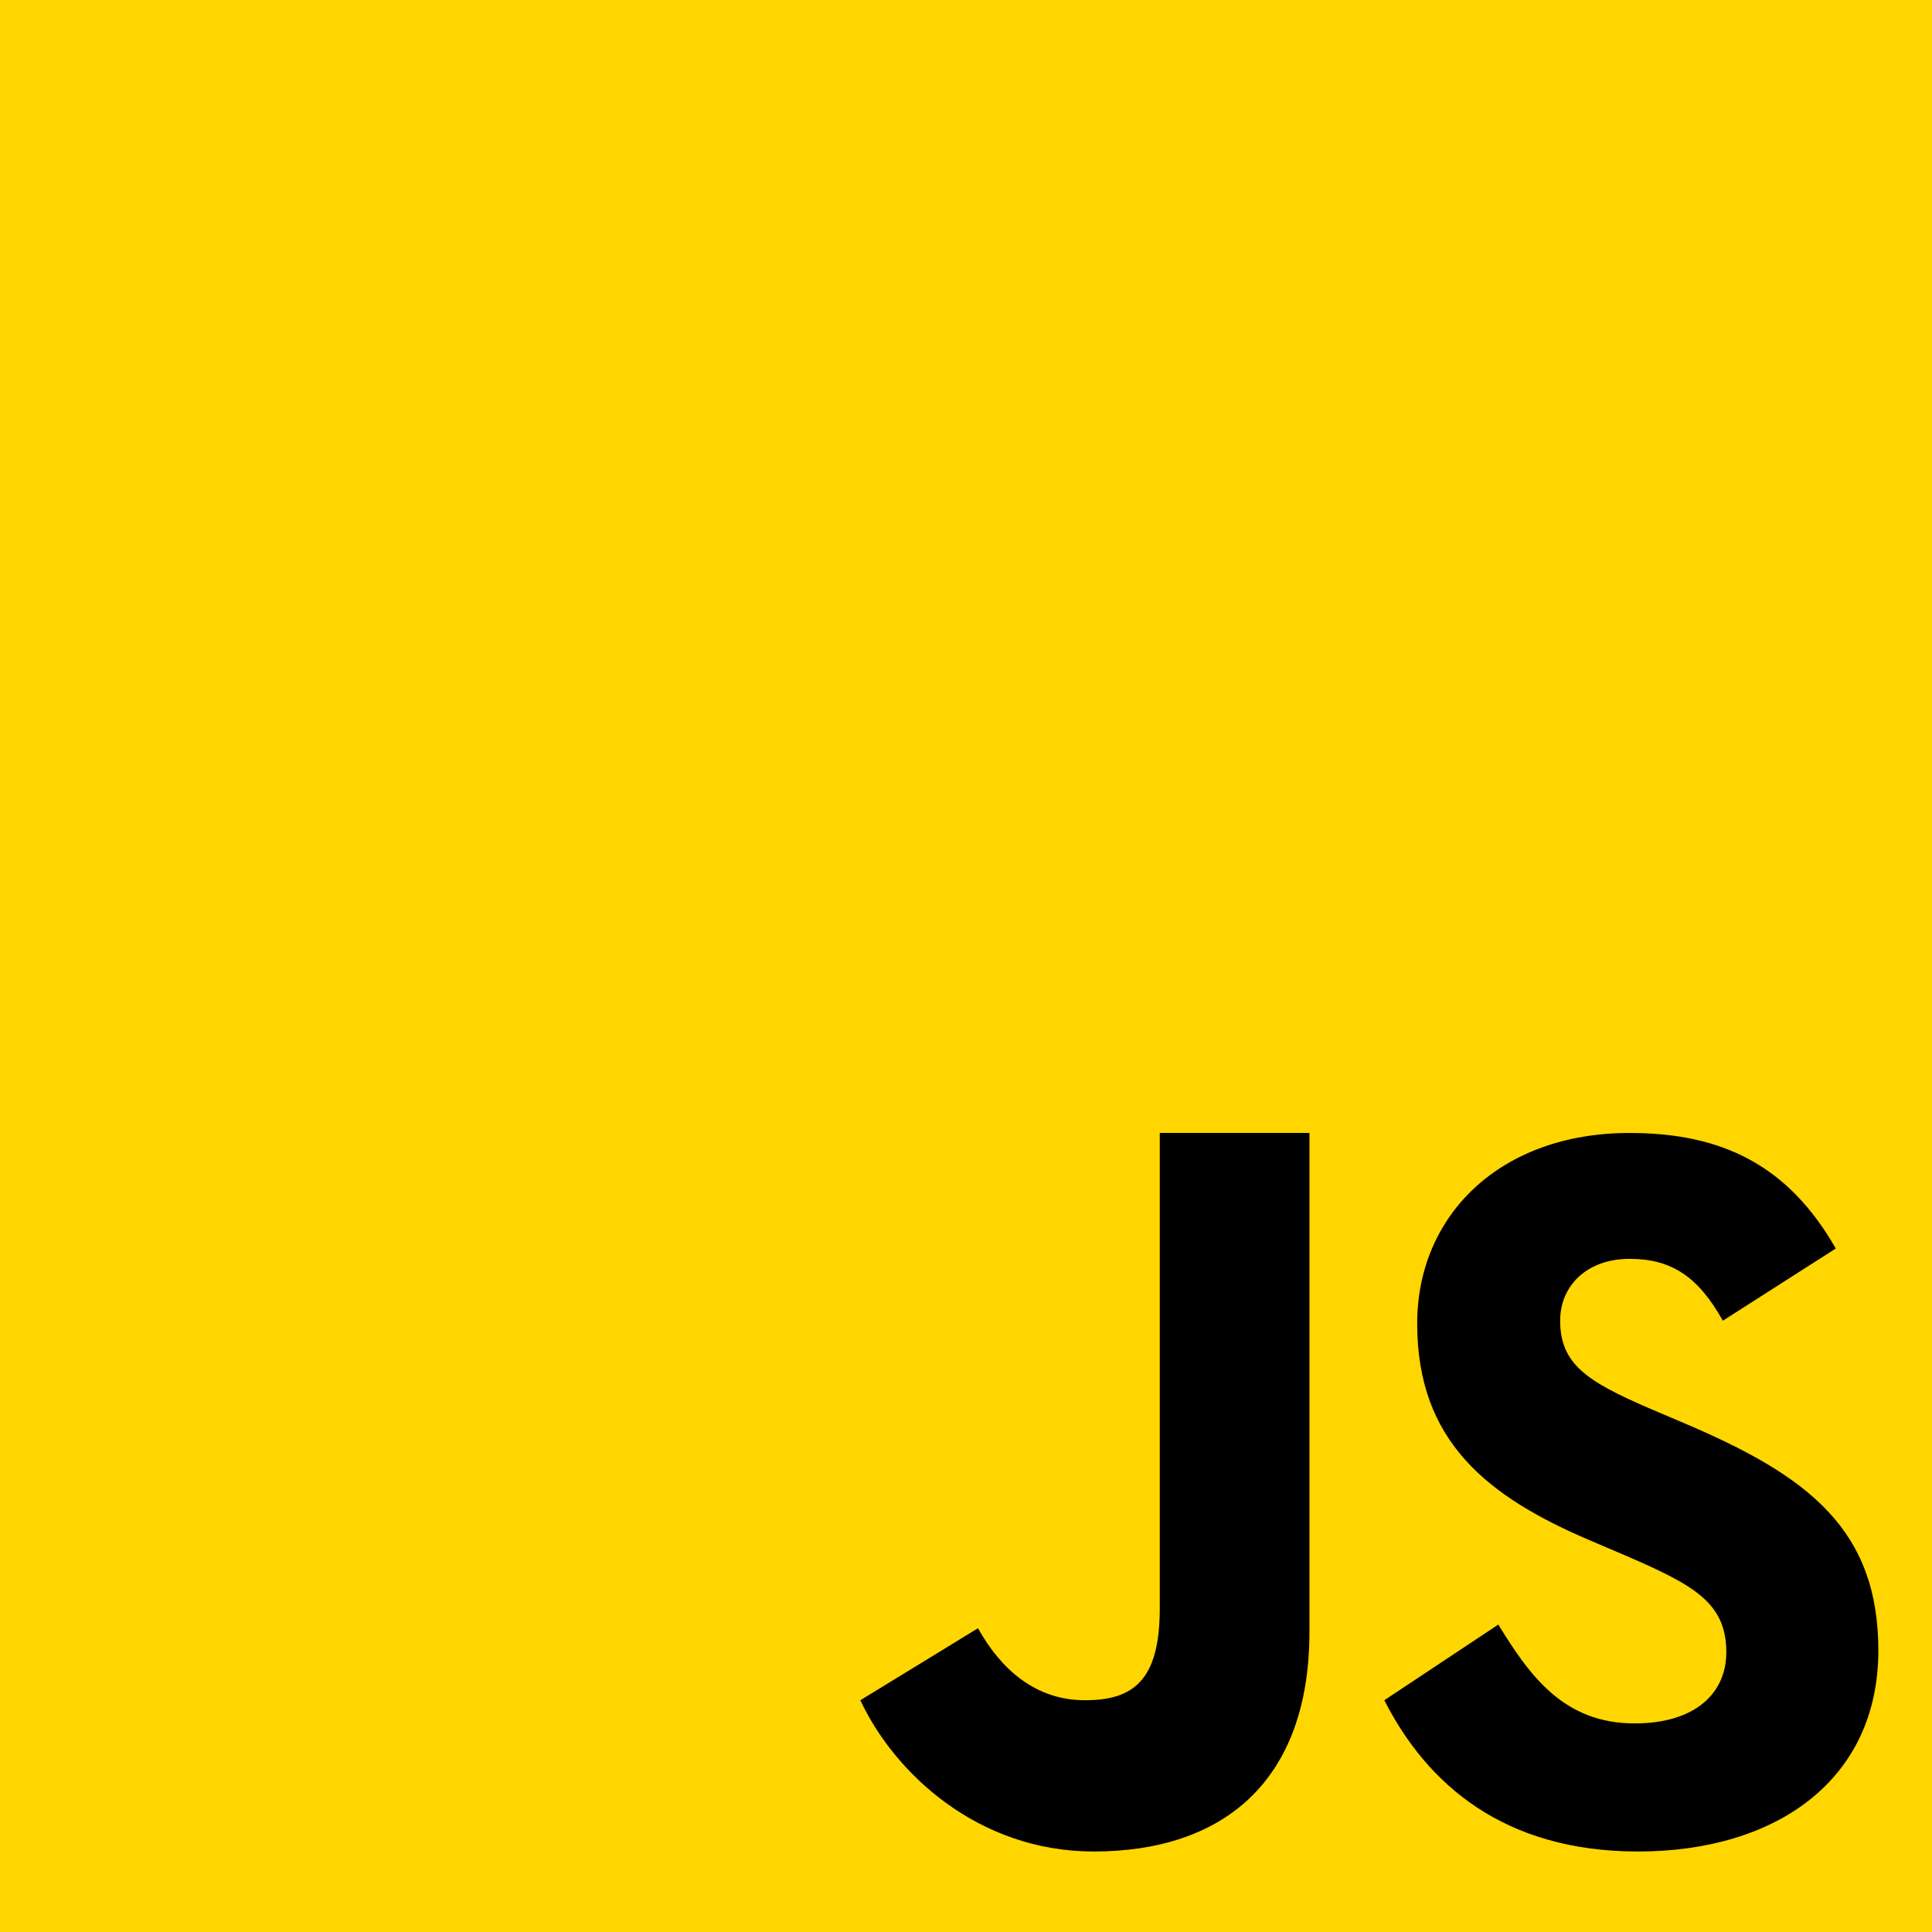 <svg width="128" height="128" viewBox="0 0 128 128" fill="none" xmlns="http://www.w3.org/2000/svg">
<g clip-path="url(#clip0_403_2)">
<path d="M0 128V0H128V128H0Z" fill="#FFD600"/>
<path d="M99.267 107.632C101.326 110.976 103.563 114.181 108.303 114.181C112.285 114.181 114.373 112.202 114.373 109.464C114.373 106.188 112.213 105.025 107.833 103.118L105.432 102.094C98.502 99.154 93.893 95.471 93.893 87.69C93.893 80.519 99.383 75.062 107.961 75.062C114.07 75.062 118.459 77.177 121.625 82.718L114.144 87.499C112.499 84.56 110.719 83.402 107.961 83.402C105.146 83.402 103.364 85.178 103.364 87.499C103.364 90.368 105.149 91.528 109.27 93.305L111.672 94.328C119.839 97.806 124.445 101.359 124.445 109.345C124.445 117.951 117.649 122.667 108.526 122.667C99.603 122.667 94.536 118.189 91.715 112.645L99.267 107.632ZM64.793 107.876C66.298 110.571 68.587 112.645 71.877 112.645C75.025 112.645 76.838 111.401 76.838 106.566V75.059H86.755V108.09C86.755 118.108 80.944 122.667 72.458 122.667C64.79 122.667 59.255 117.471 57 112.645L64.793 107.876Z" fill="#000001"/>
</g>
<defs>
<clipPath id="clip0_403_2">
<rect width="128" height="128" fill="white"/>
</clipPath>
</defs>
</svg>
